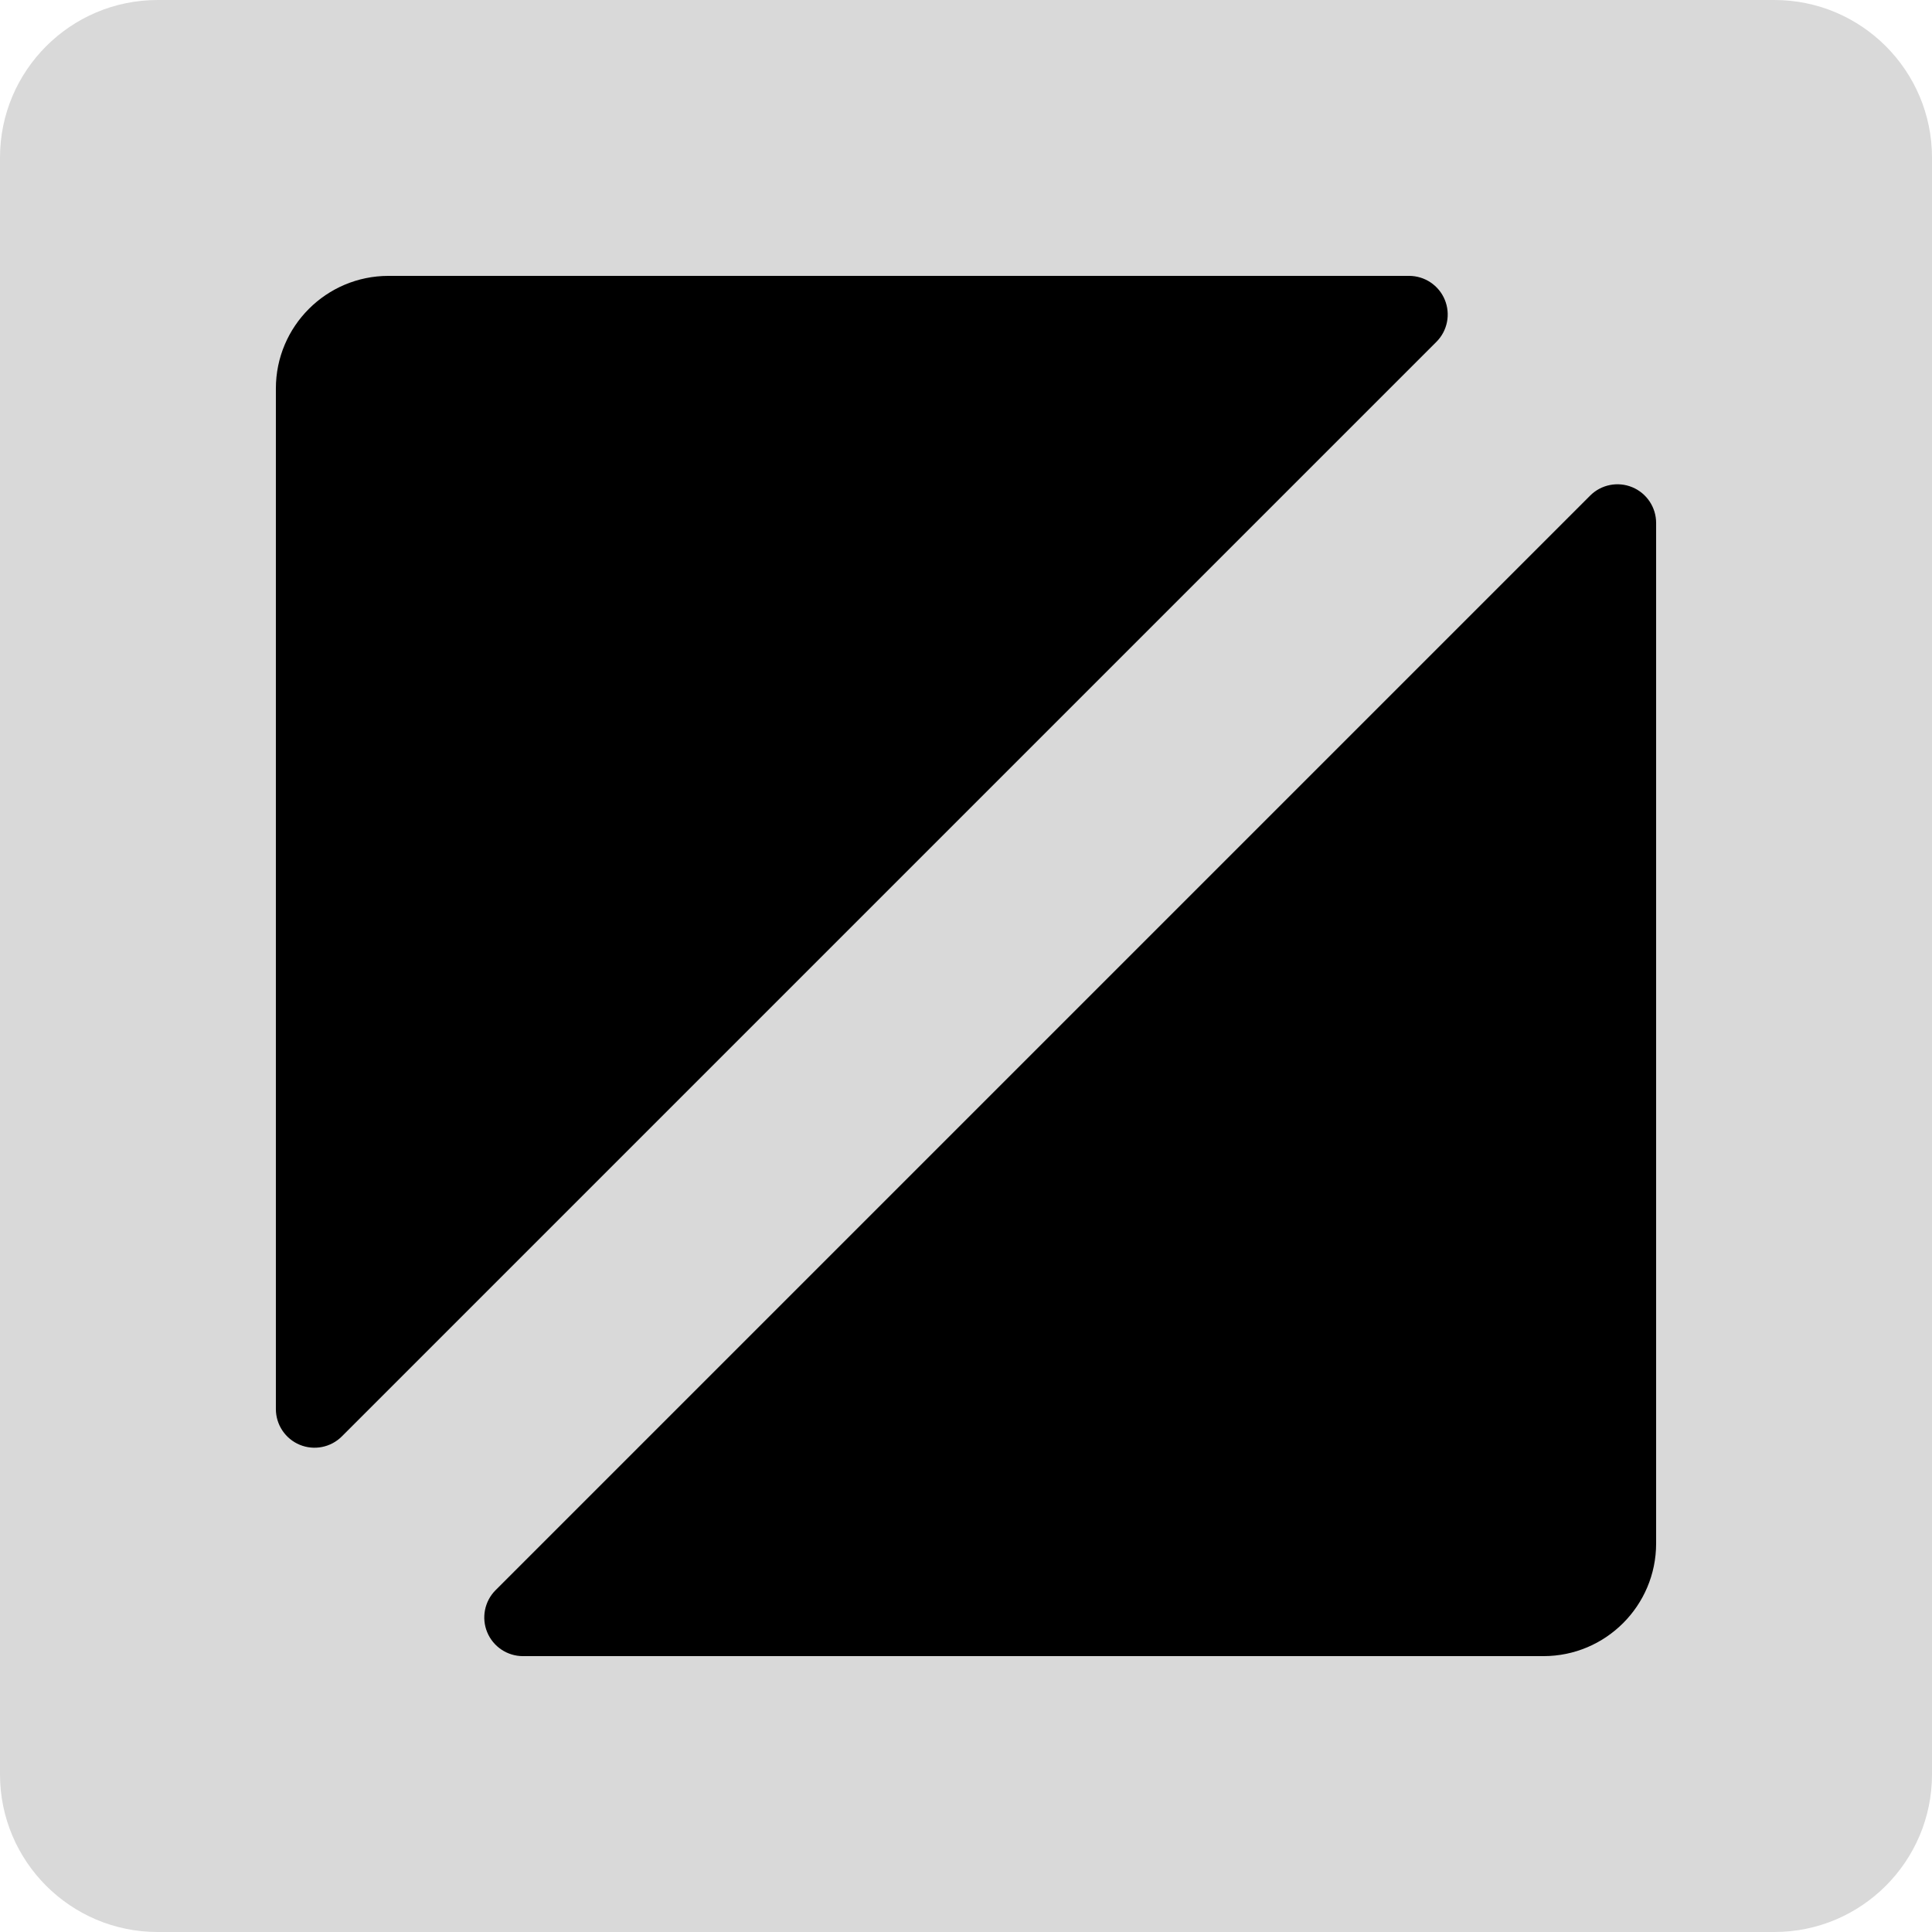 <?xml version="1.0" encoding="UTF-8" standalone="no"?><!DOCTYPE svg PUBLIC "-//W3C//DTD SVG 1.1//EN" "http://www.w3.org/Graphics/SVG/1.1/DTD/svg11.dtd"><svg width="100%" height="100%" viewBox="0 0 200 200" version="1.1" xmlns="http://www.w3.org/2000/svg" xmlns:xlink="http://www.w3.org/1999/xlink" xml:space="preserve" xmlns:serif="http://www.serif.com/" style="fill-rule:evenodd;clip-rule:evenodd;stroke-linejoin:round;stroke-miterlimit:2;"><path d="M200,16.318c0,-9.006 -7.312,-16.318 -16.318,-16.318l-167.364,0c-9.006,0 -16.318,7.312 -16.318,16.318l0,167.364c0,9.006 7.312,16.318 16.318,16.318l167.364,0c9.006,0 16.318,-7.312 16.318,-16.318l0,-167.364Z" style="fill-opacity:0.15;"/><path d="M164.612,51.304c1.144,-1.144 2.865,-1.486 4.36,-0.867c1.494,0.619 2.469,2.078 2.469,3.696c0,27.734 0,105.65 0,105.65c0,6.434 -5.224,11.658 -11.658,11.658l-105.65,0c-1.618,0 -3.077,-0.975 -3.696,-2.469c-0.619,-1.495 -0.277,-3.216 0.867,-4.36c22.058,-22.058 91.25,-91.25 113.308,-113.308Zm-18.745,-22.745c1.618,0 3.077,0.975 3.696,2.469c0.619,1.495 0.277,3.216 -0.867,4.36c-22.058,22.058 -91.25,91.25 -113.308,113.308c-1.144,1.144 -2.865,1.486 -4.36,0.867c-1.494,-0.619 -2.469,-2.078 -2.469,-3.696c0,-27.734 0,-105.65 0,-105.65c0,-6.434 5.224,-11.658 11.658,-11.658l105.65,0Z"/></svg>